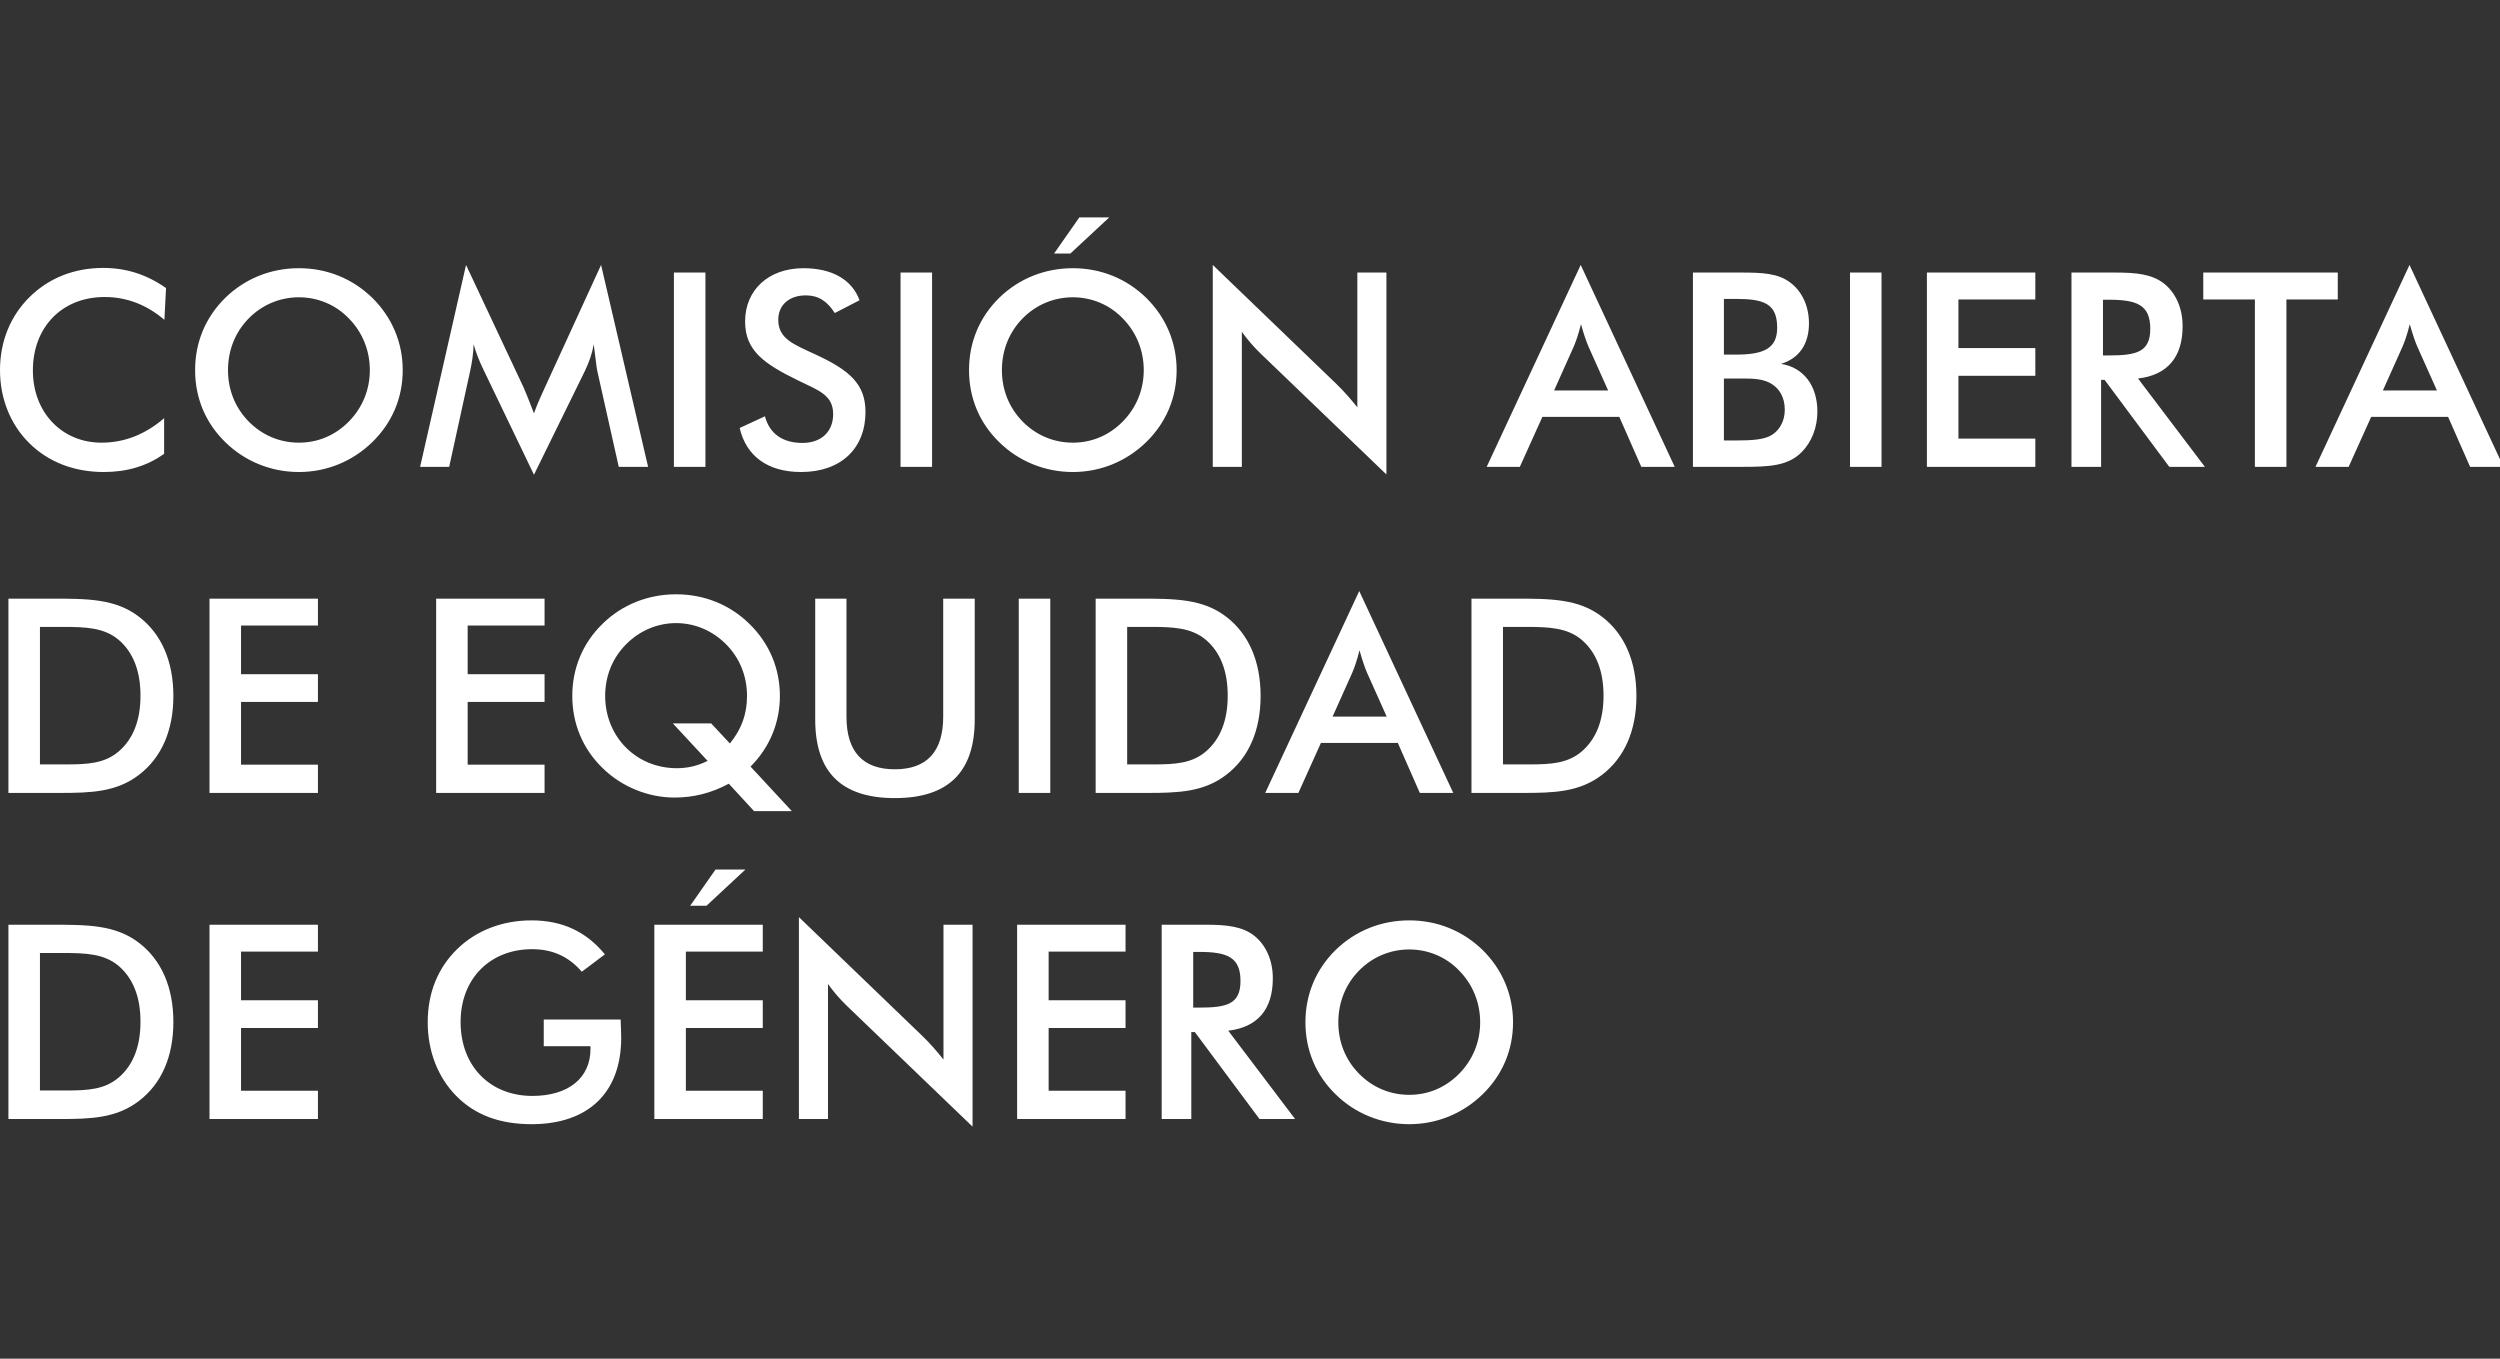 <?xml version="1.0" encoding="UTF-8"?>
<svg width="92px" height="50px" viewBox="0 0 92 50" version="1.1" xmlns="http://www.w3.org/2000/svg" xmlns:xlink="http://www.w3.org/1999/xlink">
    <rect x="0" y="0" width="92" height="50" fill="#333333" stroke="none"/>
    <title>logo_caeg</title>
    <g id="logo_caeg" stroke="none" stroke-width="1" fill="none" fill-rule="evenodd">
        <path d="M3.82,17.37 C4.68,17.37 5.41,17.15 6.04,16.7 L6.04,15.39 C5.34,15.99 4.58,16.29 3.73,16.29 C2.3,16.29 1.21,15.2 1.21,13.63 C1.21,12.04 2.28,10.93 3.85,10.93 C4.66,10.93 5.39,11.21 6.05,11.77 L6.11,10.6 C5.41,10.11 4.66,9.86 3.8,9.86 C2.73,9.86 1.8,10.23 1.09,10.93 C0.38,11.63 0,12.57 0,13.62 C0,14.66 0.38,15.62 1.08,16.31 C1.78,17 2.72,17.37 3.82,17.37 Z M11,17.37 C12.02,17.37 12.97,16.98 13.7,16.27 C14.43,15.56 14.82,14.64 14.82,13.62 C14.82,12.61 14.43,11.68 13.7,10.96 C12.97,10.25 12.03,9.87 11,9.87 C9.97,9.87 9.02,10.25 8.29,10.96 C7.56,11.68 7.18,12.6 7.18,13.62 C7.18,14.64 7.56,15.56 8.29,16.27 C9.01,16.98 9.98,17.37 11,17.37 Z M11,16.29 C10.3,16.29 9.65,16.02 9.15,15.51 C8.65,15 8.39,14.34 8.39,13.62 C8.39,12.9 8.65,12.23 9.15,11.72 C9.65,11.21 10.31,10.94 11,10.94 C11.69,10.94 12.35,11.21 12.84,11.72 C13.34,12.23 13.61,12.9 13.61,13.62 C13.61,14.34 13.34,15 12.84,15.51 C12.34,16.02 11.7,16.29 11,16.29 Z M19.65,17.47 L21.52,13.66 C21.68,13.33 21.79,13.01 21.85,12.67 C21.92,13.2 21.95,13.52 21.98,13.65 L22.77,17.18 L23.85,17.18 L22.12,9.75 L20.06,14.24 C19.95,14.49 19.79,14.81 19.65,15.21 C19.45,14.69 19.32,14.37 19.26,14.24 L17.15,9.75 L15.46,17.18 L16.53,17.18 L17.3,13.66 C17.37,13.34 17.42,13.01 17.43,12.67 C17.52,12.99 17.64,13.29 17.78,13.58 L19.65,17.47 Z M25.96,17.18 L25.96,10.03 L24.8,10.03 L24.8,17.18 L25.96,17.18 Z M29.48,17.37 C30.96,17.37 31.85,16.49 31.85,15.16 C31.85,14.13 31.26,13.62 30,13.04 C29.2,12.67 28.64,12.46 28.64,11.77 C28.64,11.23 29.03,10.87 29.66,10.87 C30.11,10.87 30.44,11.08 30.72,11.52 L31.63,11.05 C31.36,10.3 30.63,9.87 29.57,9.87 C28.27,9.87 27.42,10.68 27.42,11.83 C27.42,12.91 28.12,13.39 29.39,14.01 C30.13,14.37 30.66,14.54 30.66,15.24 C30.66,15.88 30.23,16.3 29.53,16.3 C28.8,16.3 28.32,15.96 28.15,15.32 L27.22,15.75 C27.46,16.79 28.26,17.37 29.48,17.37 Z M34.3,17.18 L34.3,10.03 L33.14,10.03 L33.14,17.18 L34.3,17.18 Z M39.39,9.33 L40.82,8 L39.72,8 L38.79,9.33 L39.39,9.33 Z M39.48,17.37 C40.5,17.37 41.45,16.98 42.18,16.27 C42.91,15.56 43.3,14.64 43.3,13.62 C43.3,12.61 42.91,11.68 42.18,10.96 C41.45,10.25 40.51,9.87 39.48,9.87 C38.45,9.87 37.5,10.25 36.77,10.96 C36.04,11.68 35.66,12.6 35.66,13.62 C35.66,14.64 36.04,15.56 36.77,16.27 C37.49,16.98 38.46,17.37 39.48,17.37 Z M39.48,16.29 C38.78,16.29 38.13,16.02 37.63,15.51 C37.13,15 36.87,14.34 36.87,13.62 C36.87,12.9 37.13,12.23 37.63,11.72 C38.13,11.21 38.79,10.94 39.48,10.94 C40.17,10.94 40.83,11.21 41.32,11.72 C41.82,12.23 42.09,12.9 42.09,13.62 C42.09,14.34 41.82,15 41.32,15.51 C40.82,16.02 40.18,16.29 39.48,16.29 Z M51.02,17.46 L51.02,10.03 L49.95,10.03 L49.95,14.99 C49.71,14.69 49.46,14.4 49.17,14.12 L44.63,9.75 L44.63,17.18 L45.7,17.18 L45.7,12.21 C45.9,12.49 46.13,12.76 46.39,13.01 L51.02,17.46 Z M55.93,17.18 L56.76,15.34 L59.59,15.34 L60.4,17.18 L61.63,17.18 L58.17,9.75 L54.71,17.18 L55.93,17.18 Z M59.18,14.37 L57.19,14.37 L57.92,12.74 C58,12.55 58.09,12.29 58.18,11.93 C58.28,12.29 58.37,12.55 58.45,12.74 L59.18,14.37 Z M66.3,16.64 C66.66,16.28 66.88,15.74 66.88,15.15 C66.88,14.19 66.37,13.52 65.54,13.39 C66.21,13.19 66.57,12.66 66.57,11.9 C66.57,11.26 66.31,10.71 65.87,10.39 C65.43,10.06 64.86,10.03 64.1,10.03 L62.3,10.03 L62.3,17.18 L64.11,17.18 C65.11,17.18 65.79,17.15 66.3,16.64 Z M63.88,13.05 L63.44,13.05 L63.44,11 L63.88,11 C64.91,11 65.4,11.17 65.4,12.06 C65.4,12.81 64.93,13.05 63.88,13.05 Z M63.84,16.21 L63.44,16.21 L63.44,13.93 L64.19,13.93 C64.54,13.93 64.86,13.95 65.13,14.09 C65.49,14.28 65.68,14.63 65.68,15.08 C65.68,15.47 65.51,15.8 65.23,15.99 C64.95,16.18 64.49,16.21 63.84,16.21 Z M69.24,17.18 L69.24,10.03 L68.08,10.03 L68.08,17.18 L69.24,17.18 Z M74.9,17.18 L74.9,16.14 L72.07,16.14 L72.07,13.83 L74.9,13.83 L74.9,12.81 L72.07,12.81 L72.07,11.02 L74.9,11.02 L74.9,10.03 L70.91,10.03 L70.91,17.18 L74.9,17.18 Z M77.32,17.18 L77.32,13.98 L77.45,13.98 L79.83,17.18 L81.14,17.18 L78.68,13.93 C79.76,13.8 80.32,13.15 80.32,12 C80.32,11.33 80.06,10.77 79.63,10.43 C79.19,10.09 78.62,10.03 77.85,10.03 L76.23,10.03 L76.23,17.18 L77.32,17.18 Z M77.6,13.08 L77.39,13.08 L77.39,11.03 L77.6,11.03 C78.64,11.03 79.13,11.22 79.13,12.1 C79.13,12.96 78.62,13.08 77.6,13.08 Z M84.14,17.18 L84.14,11.02 L86.03,11.02 L86.03,10.03 L81.08,10.03 L81.08,11.02 L82.98,11.02 L82.98,17.18 L84.14,17.18 Z M86.43,17.18 L87.26,15.34 L90.09,15.34 L90.9,17.18 L92.13,17.18 L88.67,9.75 L85.21,17.18 L86.43,17.18 Z M89.68,14.37 L87.69,14.37 L88.42,12.74 C88.5,12.55 88.59,12.29 88.68,11.93 C88.78,12.29 88.87,12.55 88.95,12.74 L89.68,14.37 Z M5.12,28.51 C5.94,27.88 6.38,26.89 6.38,25.61 C6.38,24.33 5.94,23.33 5.12,22.7 C4.25,22.03 3.22,22.03 1.88,22.03 L0.31,22.03 L0.31,29.18 L2.19,29.18 C3.35,29.18 4.29,29.15 5.12,28.51 Z M2.45,28.13 L1.47,28.13 L1.47,23.07 L2.31,23.07 C3.17,23.07 3.83,23.1 4.36,23.54 C4.9,24 5.17,24.69 5.17,25.6 C5.17,26.51 4.9,27.2 4.36,27.66 C3.85,28.09 3.24,28.13 2.45,28.13 Z M11.7,29.18 L11.7,28.14 L8.87,28.14 L8.87,25.83 L11.7,25.83 L11.7,24.81 L8.87,24.81 L8.87,23.02 L11.7,23.02 L11.7,22.03 L7.71,22.03 L7.71,29.18 L11.7,29.18 Z M20.04,29.18 L20.04,28.14 L17.21,28.14 L17.21,25.83 L20.04,25.83 L20.04,24.81 L17.21,24.81 L17.21,23.02 L20.04,23.02 L20.04,22.03 L16.05,22.03 L16.05,29.18 L20.04,29.18 Z M29.14,29.85 L27.62,28.21 C28.32,27.51 28.7,26.6 28.7,25.61 C28.7,24.6 28.31,23.67 27.58,22.96 C26.86,22.25 25.91,21.87 24.88,21.87 C23.85,21.87 22.89,22.25 22.17,22.96 C21.44,23.67 21.06,24.6 21.06,25.61 C21.06,26.62 21.44,27.55 22.17,28.26 C22.88,28.96 23.86,29.35 24.82,29.35 C25.52,29.35 26.17,29.19 26.82,28.84 L27.75,29.85 L29.14,29.85 Z M24.91,28.27 C23.39,28.27 22.27,27.09 22.27,25.61 C22.27,24.89 22.53,24.23 23.03,23.72 C23.53,23.21 24.19,22.93 24.88,22.93 C25.57,22.93 26.23,23.21 26.73,23.72 C27.23,24.23 27.49,24.89 27.49,25.61 C27.49,26.28 27.29,26.83 26.86,27.36 L26.17,26.62 L24.76,26.62 L26.04,28 C25.68,28.18 25.32,28.27 24.91,28.27 Z M32.93,29.37 C34.9,29.37 35.87,28.41 35.87,26.48 L35.87,22.03 L34.71,22.03 L34.71,26.37 C34.71,27.66 34.11,28.31 32.93,28.31 C31.75,28.31 31.15,27.66 31.15,26.37 L31.15,22.03 L30,22.03 L30,26.48 C30,28.41 30.96,29.37 32.93,29.37 Z M38.65,29.18 L38.65,22.03 L37.49,22.03 L37.49,29.18 L38.65,29.18 Z M45.13,28.51 C45.95,27.88 46.39,26.89 46.39,25.61 C46.39,24.33 45.95,23.33 45.13,22.7 C44.26,22.03 43.23,22.03 41.89,22.03 L40.32,22.03 L40.32,29.18 L42.2,29.18 C43.36,29.18 44.3,29.15 45.13,28.51 Z M42.46,28.13 L41.48,28.13 L41.48,23.07 L42.32,23.07 C43.18,23.07 43.84,23.1 44.37,23.54 C44.91,24 45.18,24.69 45.18,25.6 C45.18,26.51 44.91,27.2 44.37,27.66 C43.86,28.09 43.25,28.13 42.46,28.13 Z M47.78,29.18 L48.61,27.34 L51.44,27.34 L52.25,29.18 L53.48,29.18 L50.02,21.75 L46.56,29.18 L47.78,29.18 Z M51.03,26.37 L49.04,26.37 L49.77,24.74 C49.85,24.55 49.94,24.29 50.03,23.93 C50.13,24.29 50.22,24.55 50.3,24.74 L51.03,26.37 Z M58.96,28.51 C59.78,27.88 60.22,26.89 60.22,25.61 C60.22,24.33 59.78,23.33 58.96,22.7 C58.09,22.03 57.06,22.03 55.72,22.03 L54.15,22.03 L54.15,29.18 L56.03,29.18 C57.19,29.18 58.13,29.15 58.96,28.51 Z M56.29,28.13 L55.31,28.13 L55.31,23.07 L56.15,23.07 C57.01,23.07 57.67,23.1 58.2,23.54 C58.74,24 59.01,24.69 59.01,25.6 C59.01,26.51 58.74,27.2 58.2,27.66 C57.69,28.09 57.08,28.13 56.29,28.13 Z M5.12,40.51 C5.94,39.88 6.38,38.89 6.38,37.61 C6.38,36.33 5.94,35.33 5.12,34.7 C4.25,34.03 3.22,34.03 1.88,34.03 L0.31,34.03 L0.31,41.18 L2.19,41.18 C3.35,41.18 4.29,41.15 5.12,40.51 Z M2.45,40.13 L1.47,40.13 L1.47,35.07 L2.31,35.07 C3.17,35.07 3.83,35.1 4.36,35.54 C4.9,36 5.17,36.69 5.17,37.6 C5.17,38.51 4.9,39.2 4.36,39.66 C3.85,40.09 3.24,40.13 2.45,40.13 Z M11.7,41.18 L11.7,40.14 L8.87,40.14 L8.87,37.83 L11.7,37.83 L11.7,36.81 L8.87,36.81 L8.87,35.02 L11.7,35.02 L11.7,34.03 L7.71,34.03 L7.71,41.18 L11.7,41.18 Z M19.56,41.37 C21.64,41.37 22.86,40.22 22.86,38.19 C22.86,38.03 22.85,37.81 22.84,37.52 L20.01,37.52 L20.01,38.5 L21.73,38.5 L21.73,38.6 C21.73,39.66 20.93,40.33 19.59,40.33 C18.04,40.33 16.95,39.24 16.95,37.61 C16.95,36 18.05,34.93 19.58,34.93 C20.33,34.93 20.93,35.2 21.41,35.76 L22.26,35.12 C21.57,34.28 20.69,33.87 19.56,33.87 C18.49,33.87 17.53,34.24 16.83,34.92 C16.11,35.62 15.74,36.54 15.74,37.62 C15.74,38.68 16.11,39.64 16.79,40.33 C17.48,41.03 18.39,41.37 19.56,41.37 Z M26,33.33 L27.43,32 L26.33,32 L25.4,33.33 L26,33.33 Z M28.07,41.18 L28.07,40.14 L25.24,40.14 L25.24,37.83 L28.07,37.83 L28.07,36.81 L25.24,36.81 L25.24,35.02 L28.07,35.02 L28.07,34.03 L24.08,34.03 L24.08,41.18 L28.07,41.18 Z M35.79,41.46 L35.79,34.03 L34.72,34.03 L34.72,38.99 C34.48,38.69 34.23,38.4 33.94,38.12 L29.4,33.75 L29.4,41.18 L30.47,41.18 L30.47,36.21 C30.67,36.49 30.9,36.76 31.16,37.01 L35.79,41.46 Z M41.42,41.18 L41.42,40.14 L38.59,40.14 L38.59,37.83 L41.42,37.83 L41.42,36.81 L38.59,36.81 L38.59,35.02 L41.42,35.02 L41.42,34.03 L37.43,34.03 L37.43,41.18 L41.42,41.18 Z M43.84,41.18 L43.84,37.98 L43.97,37.98 L46.35,41.18 L47.66,41.18 L45.2,37.93 C46.28,37.8 46.84,37.15 46.84,36 C46.84,35.33 46.58,34.77 46.15,34.43 C45.71,34.09 45.14,34.03 44.37,34.03 L42.75,34.03 L42.75,41.18 L43.84,41.18 Z M44.12,37.08 L43.91,37.08 L43.91,35.03 L44.12,35.03 C45.16,35.03 45.65,35.22 45.65,36.1 C45.65,36.96 45.14,37.08 44.12,37.08 Z M51.86,41.37 C52.88,41.37 53.83,40.98 54.56,40.27 C55.29,39.56 55.68,38.64 55.68,37.62 C55.68,36.61 55.29,35.68 54.56,34.96 C53.83,34.25 52.89,33.87 51.86,33.87 C50.83,33.87 49.88,34.25 49.15,34.96 C48.42,35.68 48.04,36.6 48.04,37.62 C48.04,38.64 48.42,39.56 49.15,40.27 C49.87,40.98 50.84,41.37 51.86,41.37 Z M51.86,40.29 C51.16,40.29 50.51,40.02 50.01,39.51 C49.51,39 49.25,38.34 49.25,37.62 C49.25,36.9 49.51,36.23 50.01,35.72 C50.51,35.21 51.17,34.94 51.86,34.94 C52.55,34.94 53.21,35.21 53.7,35.72 C54.2,36.23 54.47,36.9 54.47,37.62 C54.47,38.34 54.2,39 53.7,39.51 C53.2,40.02 52.56,40.29 51.86,40.29 Z" id="COMISIÓNABIERTADEEQUIDADDEGÉNERO" fill="#FFFFFF" fill-rule="nonzero"></path>
    </g>
</svg>